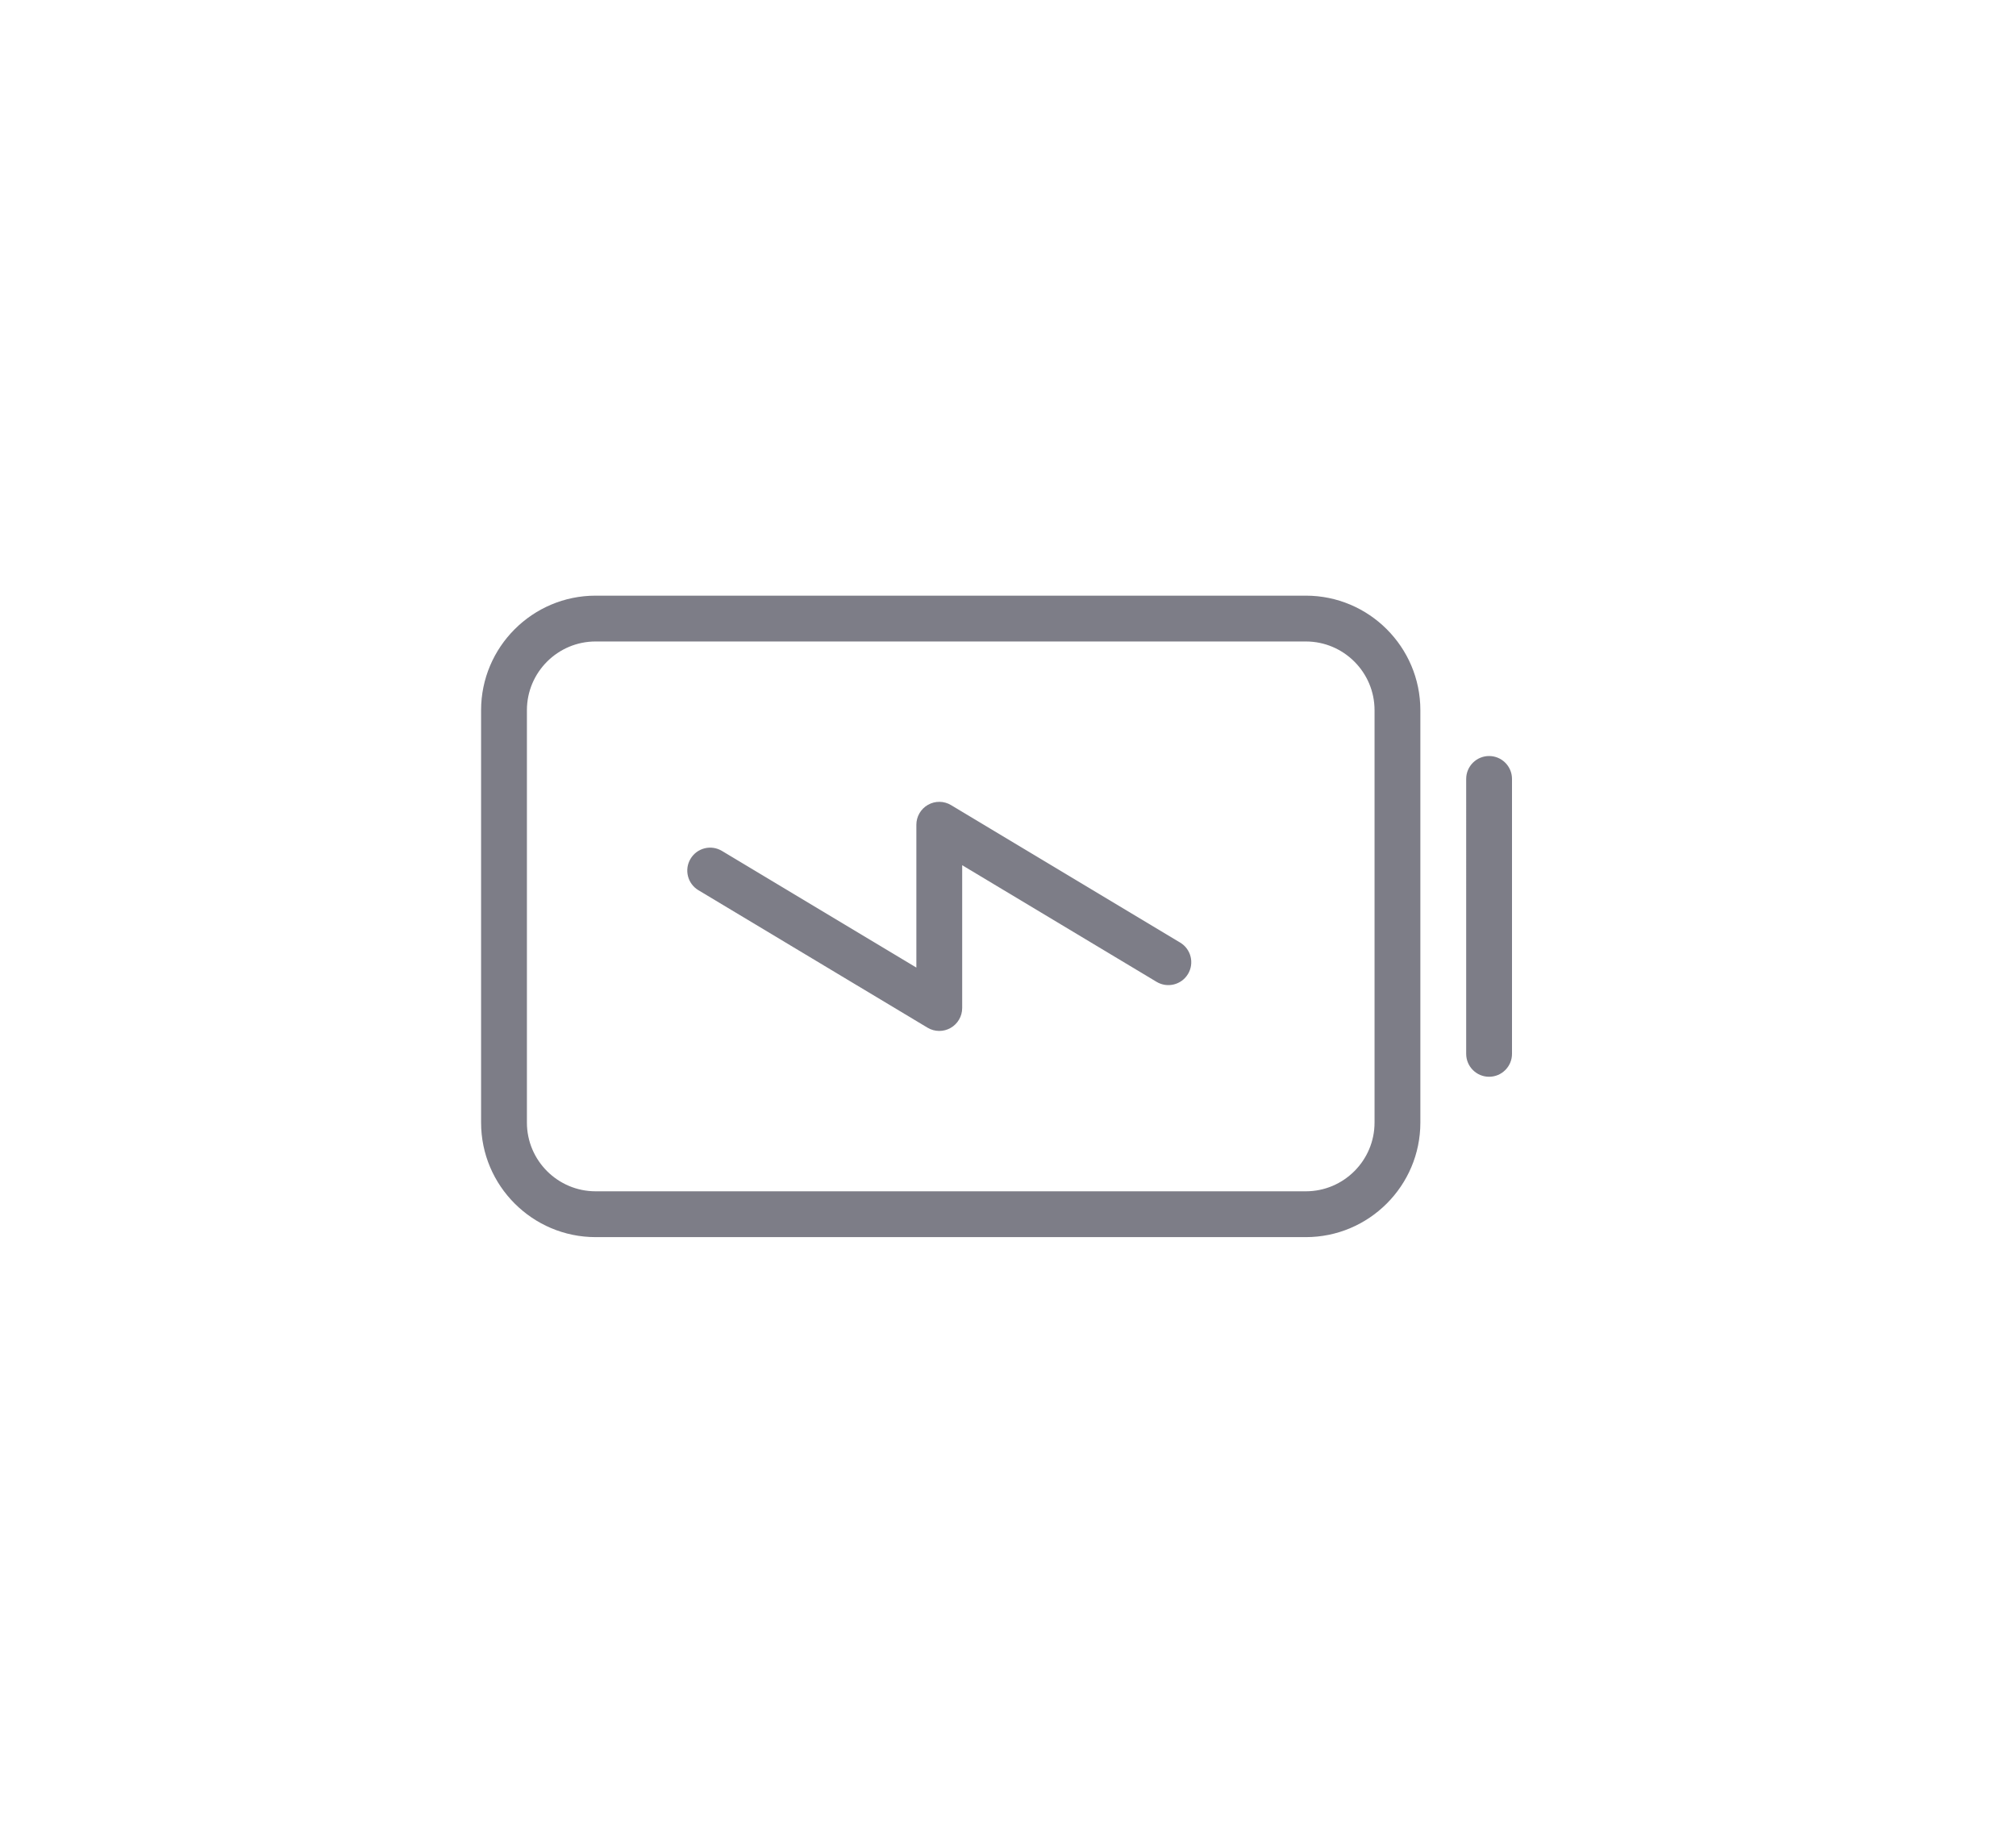 <svg xmlns:xlink="http://www.w3.org/1999/xlink" xmlns="http://www.w3.org/2000/svg" viewBox="0 0 88 80" width="88"  height="80" ><path d="M57 26c2.757 0 5 2.243 5 5v18c0 2.757-2.243 5-5 5H26c-2.757 0-5-2.243-5-5V31c0-2.757 2.243-5 5-5h31zm0 2H26c-1.654 0-3 1.346-3 3v18c0 1.654 1.346 3 3 3h31c1.654 0 3-1.346 3-3V31c0-1.654-1.346-3-3-3zm8 5c.552 0 1 .448 1 1v12c0 .552-.448 1-1 1s-1-.448-1-1V34c0-.552.448-1 1-1zm-23.485 2.143l10 6c.473.284.627.898.342 1.372-.284.473-.899.626-1.372.342L42 37.766V44c0 .36-.194.693-.507.87-.153.087-.323.13-.493.13-.178 0-.356-.047-.515-.143l-10-6c-.473-.284-.627-.898-.342-1.372.283-.474.898-.628 1.372-.342L40 42.234V36c0-.36.194-.693.507-.87.313-.178.699-.174 1.008.013z" transform="translate(-636, -514) translate(636, 514)" fill="#7D7D87"></path></svg>